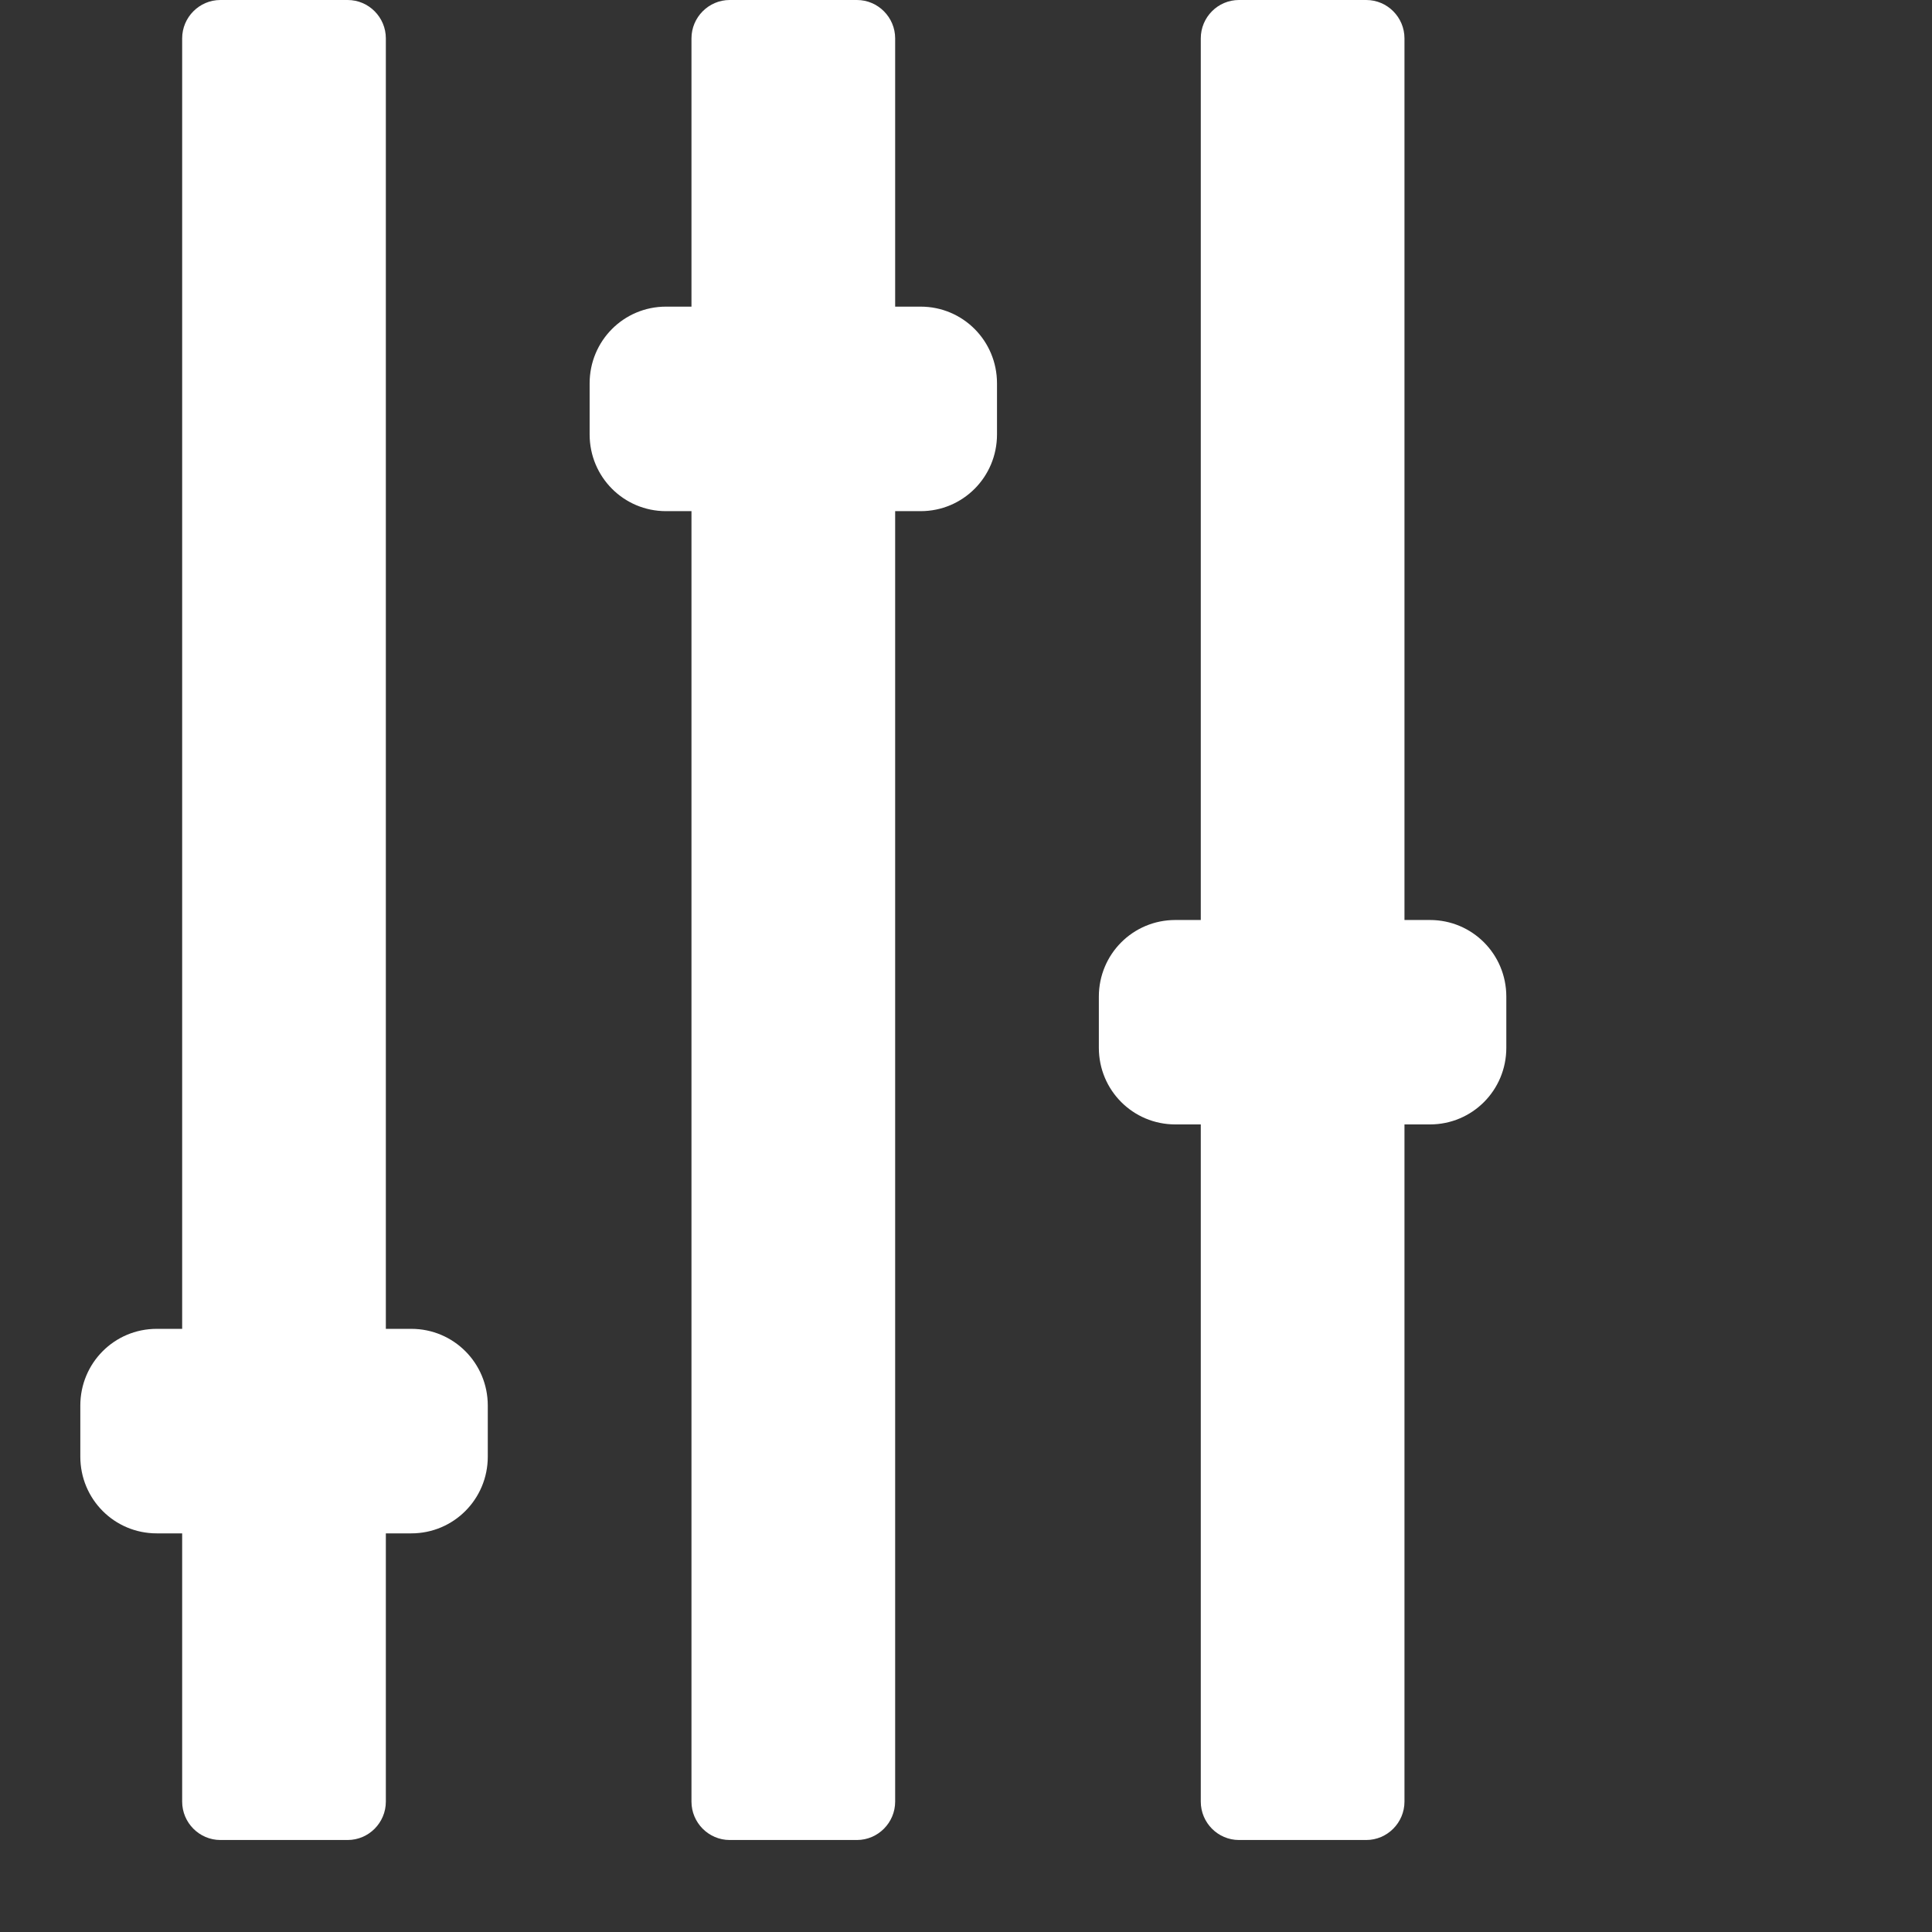 <svg width="21" height="21" viewBox="0 0 21 21" fill="none" xmlns="http://www.w3.org/2000/svg">
<rect x="0" y="0" width="21" height="21" fill="#333333" stroke="none"/>
<path d="M2.395 -6.65428e-08L3.779 -1.27036e-07C4.008 -1.37018e-07 4.194 0.188 4.194 0.417L4.194 14.444L4.471 14.444C4.931 14.444 5.302 14.816 5.302 15.278L5.302 15.833C5.302 16.295 4.931 16.667 4.471 16.667L4.194 16.667L4.194 19.583C4.194 19.812 4.008 20 3.779 20L2.395 20C2.167 20 1.98 19.812 1.98 19.583L1.98 16.667L1.703 16.667C1.243 16.667 0.873 16.295 0.873 15.833L0.873 15.278C0.873 14.816 1.243 14.444 1.703 14.444L1.98 14.444L1.98 0.417C1.98 0.188 2.167 -5.65614e-08 2.395 -6.65428e-08ZM7.516 0.417L7.516 3.333L7.239 3.333C6.779 3.333 6.409 3.705 6.409 4.167L6.409 4.722C6.409 5.184 6.779 5.556 7.239 5.556L7.516 5.556L7.516 19.583C7.516 19.812 7.703 20 7.931 20L9.315 20C9.543 20 9.73 19.812 9.73 19.583L9.73 5.556L10.007 5.556C10.467 5.556 10.837 5.184 10.837 4.722L10.837 4.167C10.837 3.705 10.467 3.333 10.007 3.333L9.73 3.333L9.73 0.417C9.73 0.188 9.543 -3.78991e-07 9.315 -3.6901e-07L7.931 -3.08517e-07C7.703 -2.98535e-07 7.516 0.188 7.516 0.417ZM13.052 0.417L13.052 10L12.775 10C12.315 10 11.944 10.371 11.944 10.833L11.944 11.389C11.944 11.851 12.315 12.222 12.775 12.222L13.052 12.222L13.052 19.583C13.052 19.812 13.238 20 13.467 20L14.851 20C15.079 20 15.266 19.812 15.266 19.583L15.266 12.222L15.543 12.222C16.003 12.222 16.373 11.851 16.373 11.389L16.373 10.833C16.373 10.371 16.003 10 15.543 10L15.266 10L15.266 0.417C15.266 0.187 15.079 -6.20965e-07 14.851 -6.10984e-07L13.467 -5.5049e-07C13.238 -5.40509e-07 13.052 0.187 13.052 0.417Z" fill="white"/>
</svg>
